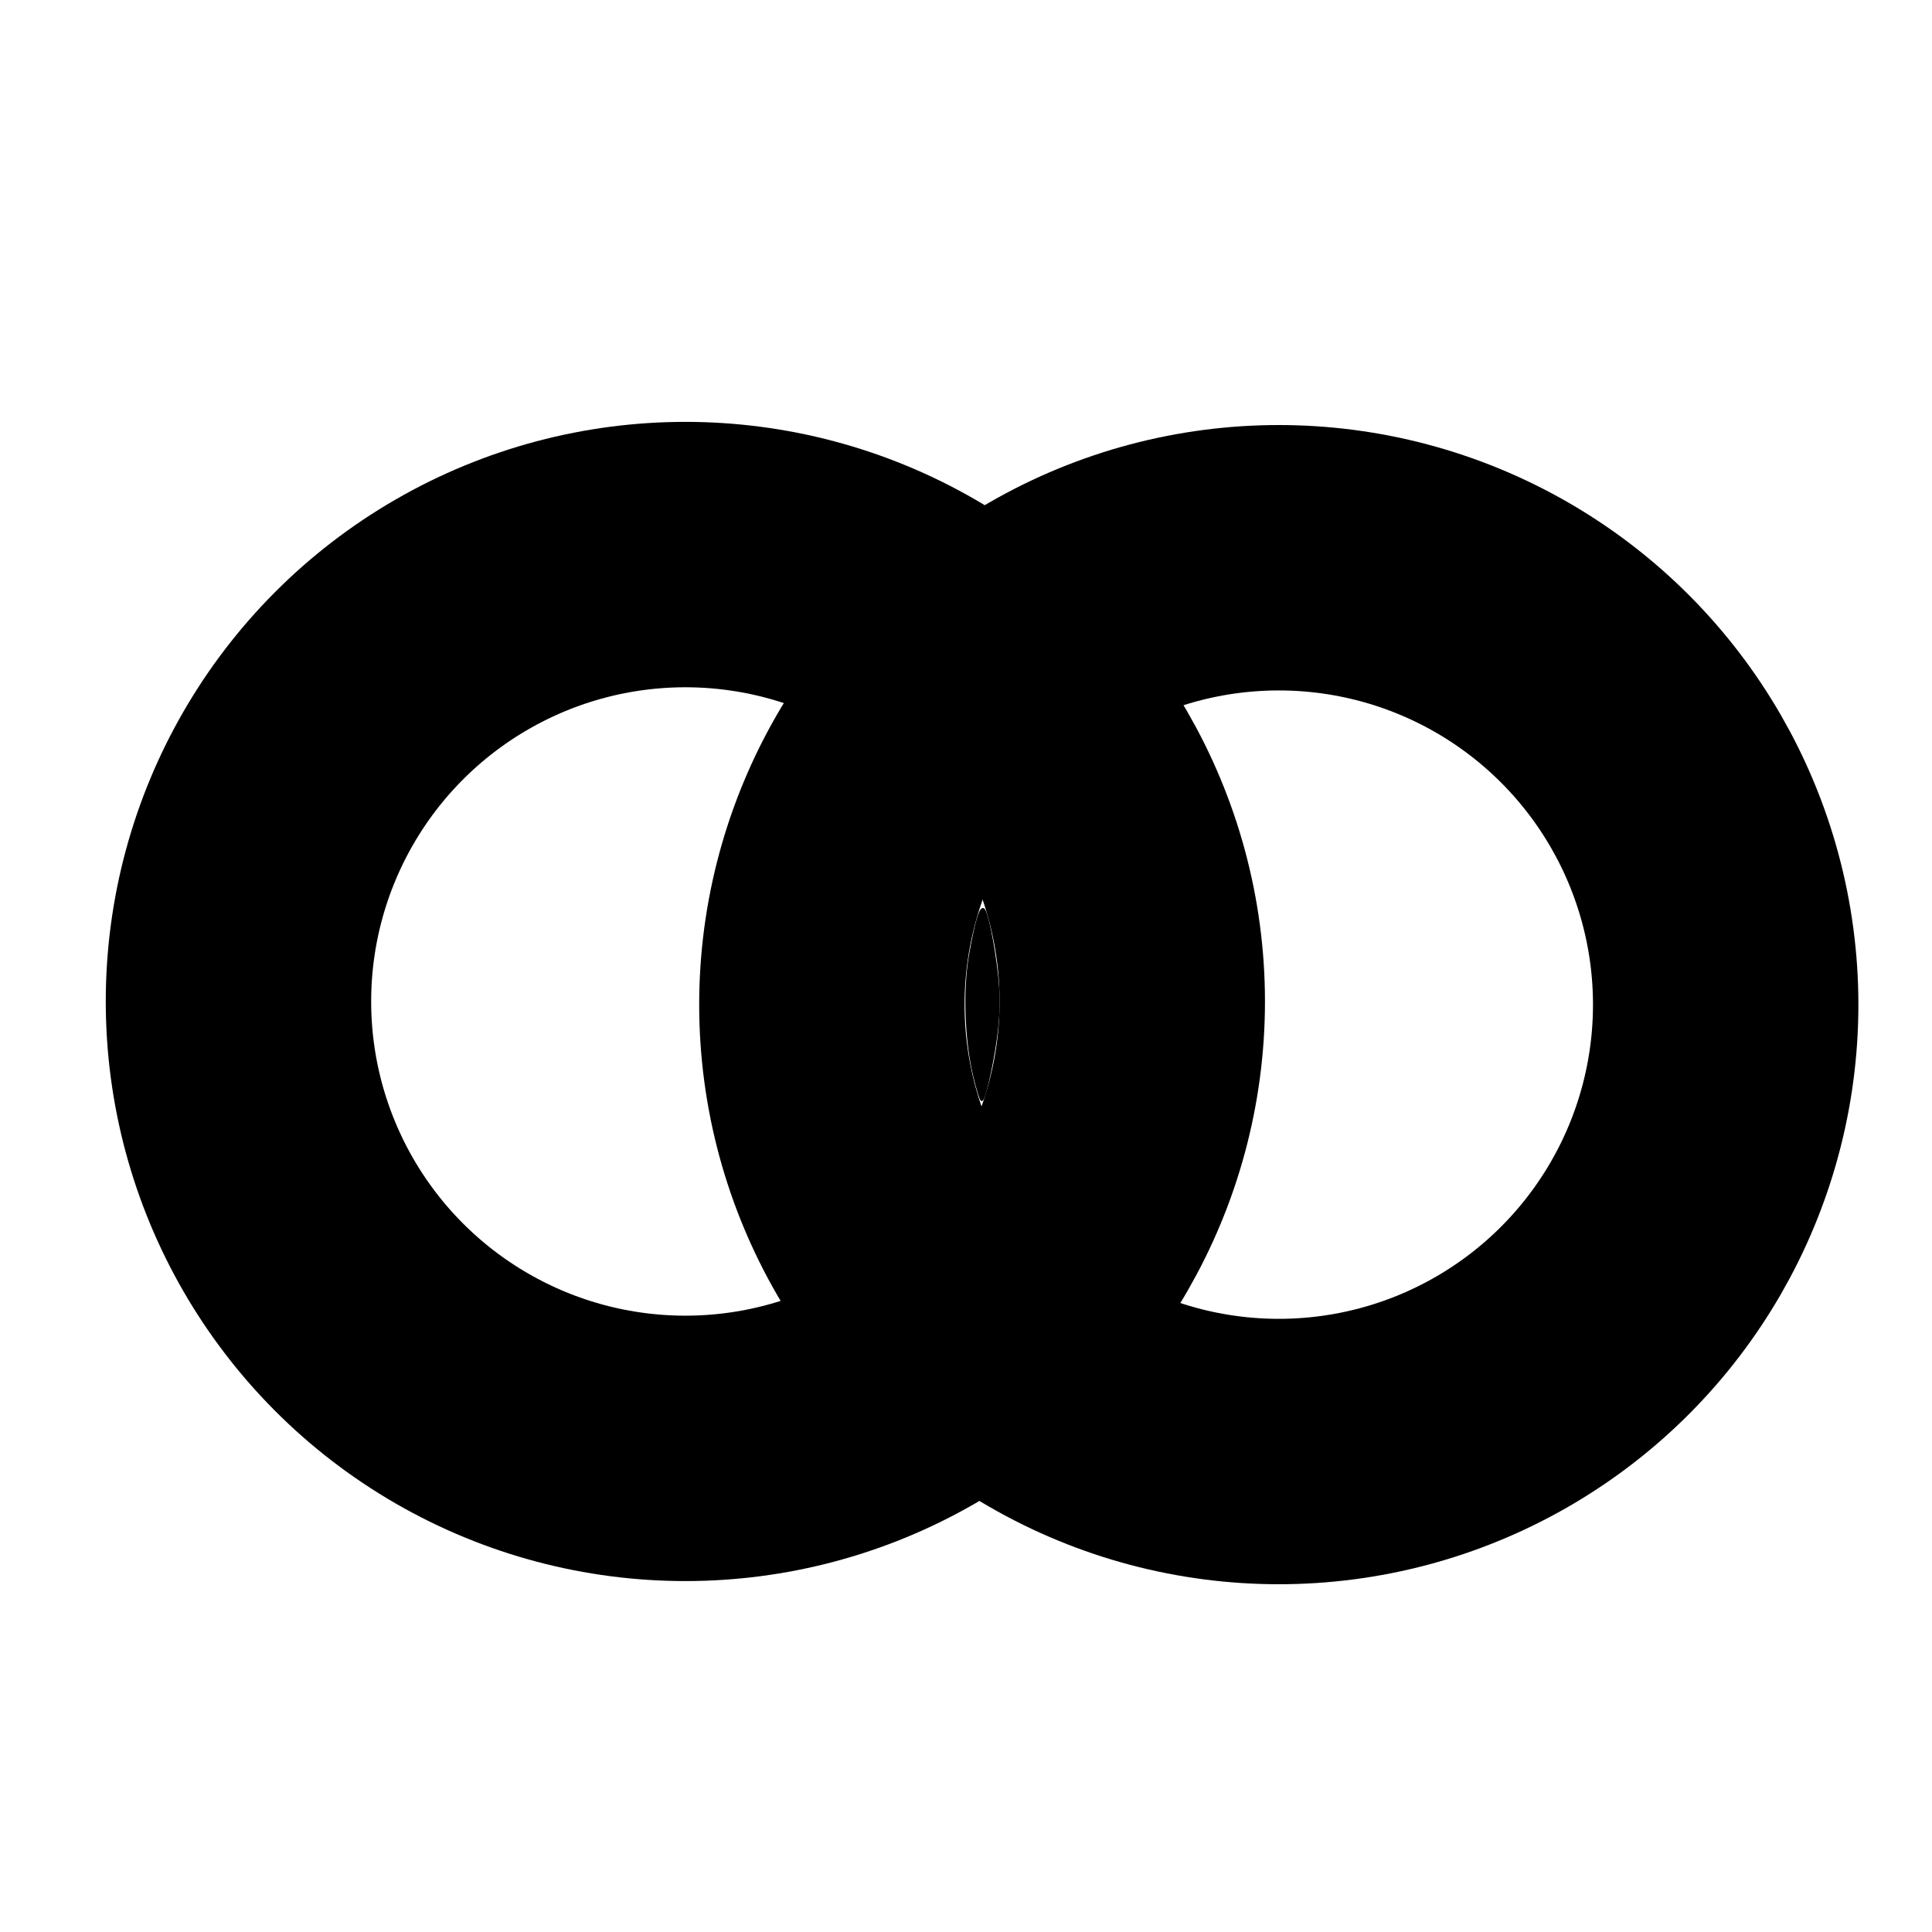 <?xml version="1.0" encoding="UTF-8" standalone="no"?>
<svg
   xmlns:dc="http://purl.org/dc/elements/1.1/"
   xmlns:cc="http://creativecommons.org/ns#"
   xmlns:rdf="http://www.w3.org/1999/02/22-rdf-syntax-ns#"
   xmlns:svg="http://www.w3.org/2000/svg"
   xmlns="http://www.w3.org/2000/svg"
   xmlns:sodipodi="http://sodipodi.sourceforge.net/DTD/sodipodi-0.dtd"
   xmlns:inkscape="http://www.inkscape.org/namespaces/inkscape"
   sodipodi:docname="intersection.svg"
   inkscape:version="1.0beta2 (2b71d25, 2019-12-03)"
   id="svg2"
   height="500"
   width="500"
   version="1.1">
  <sodipodi:namedview
     inkscape:document-rotation="0"
     inkscape:current-layer="svg2"
     inkscape:window-maximized="0"
     inkscape:window-y="23"
     inkscape:window-x="0"
     inkscape:cy="230.67209"
     inkscape:cx="159.65288"
     inkscape:zoom="1.4142136"
     showgrid="false"
     id="namedview3057"
     inkscape:window-height="1026"
     inkscape:window-width="1792"
     inkscape:pageshadow="2"
     inkscape:pageopacity="0"
     guidetolerance="10"
     gridtolerance="10"
     objecttolerance="10"
     borderopacity="1"
     bordercolor="#666666"
     pagecolor="#ffffff" />
  <defs
     id="defs4">
    <marker
       style="overflow:visible"
       id="Arrow1Mend"
       orient="auto"
       refY="0"
       refX="0">
      <path
         style="fill-rule:evenodd;stroke:#000000;stroke-width:1pt"
         id="path4046"
         transform="matrix(-0.4,0,0,-0.4,-4,0)"
         d="M 0,0 5,-5 -12.5,0 5,5 0,0 z" />
    </marker>
    <marker
       style="overflow:visible"
       id="Arrow2Lend"
       orient="auto"
       refY="0"
       refX="0">
      <path
         style="fill-rule:evenodd;stroke-width:0.625;stroke-linejoin:round"
         id="path3813"
         transform="matrix(-1.1,0,0,-1.1,-1.1,0)"
         d="M 8.719,4.034 -2.207,0.016 8.719,-4.002 c -1.745,2.372 -1.735,5.617 -6e-7,8.035 z" />
    </marker>
    <marker
       style="overflow:visible"
       id="Arrow2Lstart"
       orient="auto"
       refY="0"
       refX="0">
      <path
         style="fill-rule:evenodd;stroke-width:0.625;stroke-linejoin:round"
         id="path3810"
         transform="matrix(1.1,0,0,1.1,1.1,0)"
         d="M 8.719,4.034 -2.207,0.016 8.719,-4.002 c -1.745,2.372 -1.735,5.617 -6e-7,8.035 z" />
    </marker>
  </defs>
  <g
     id="g144">
    <ellipse
       style="fill:none;stroke:#000000;stroke-width:68.686;stroke-miterlimit:4;stroke-dasharray:none;stroke-opacity:1"
       id="path3820"
       transform="scale(1,-1)"
       cx="177.373"
       cy="-259.181"
       rx="115.657"
       ry="115.657" />
    <ellipse
       ry="115.657"
       rx="115.657"
       cy="-260"
       cx="330.949"
       transform="scale(1,-1)"
       id="path3820-2"
       style="fill:none;stroke:#000000;stroke-width:68.686;stroke-miterlimit:4;stroke-dasharray:none;stroke-opacity:1" />
  </g>
  <path
     inkscape:connector-curvature="0"
     id="path146"
     d="m 252.19,278.343 c -2.175,-9.084 -2.632,-22.093 -1.088,-30.984 1.342,-7.731 2.515,-12.021 3.288,-12.021 0.808,0 2.668,8.882 3.542,16.912 0.563,5.178 0.559,9.073 -0.016,14.365 -0.711,6.546 -2.952,17.12 -3.811,17.978 -0.186,0.186 -1.047,-2.627 -1.915,-6.251 z"
     style="fill:#000000;stroke:#000000;stroke-width:0.707;stroke-opacity:1" />
</svg>
